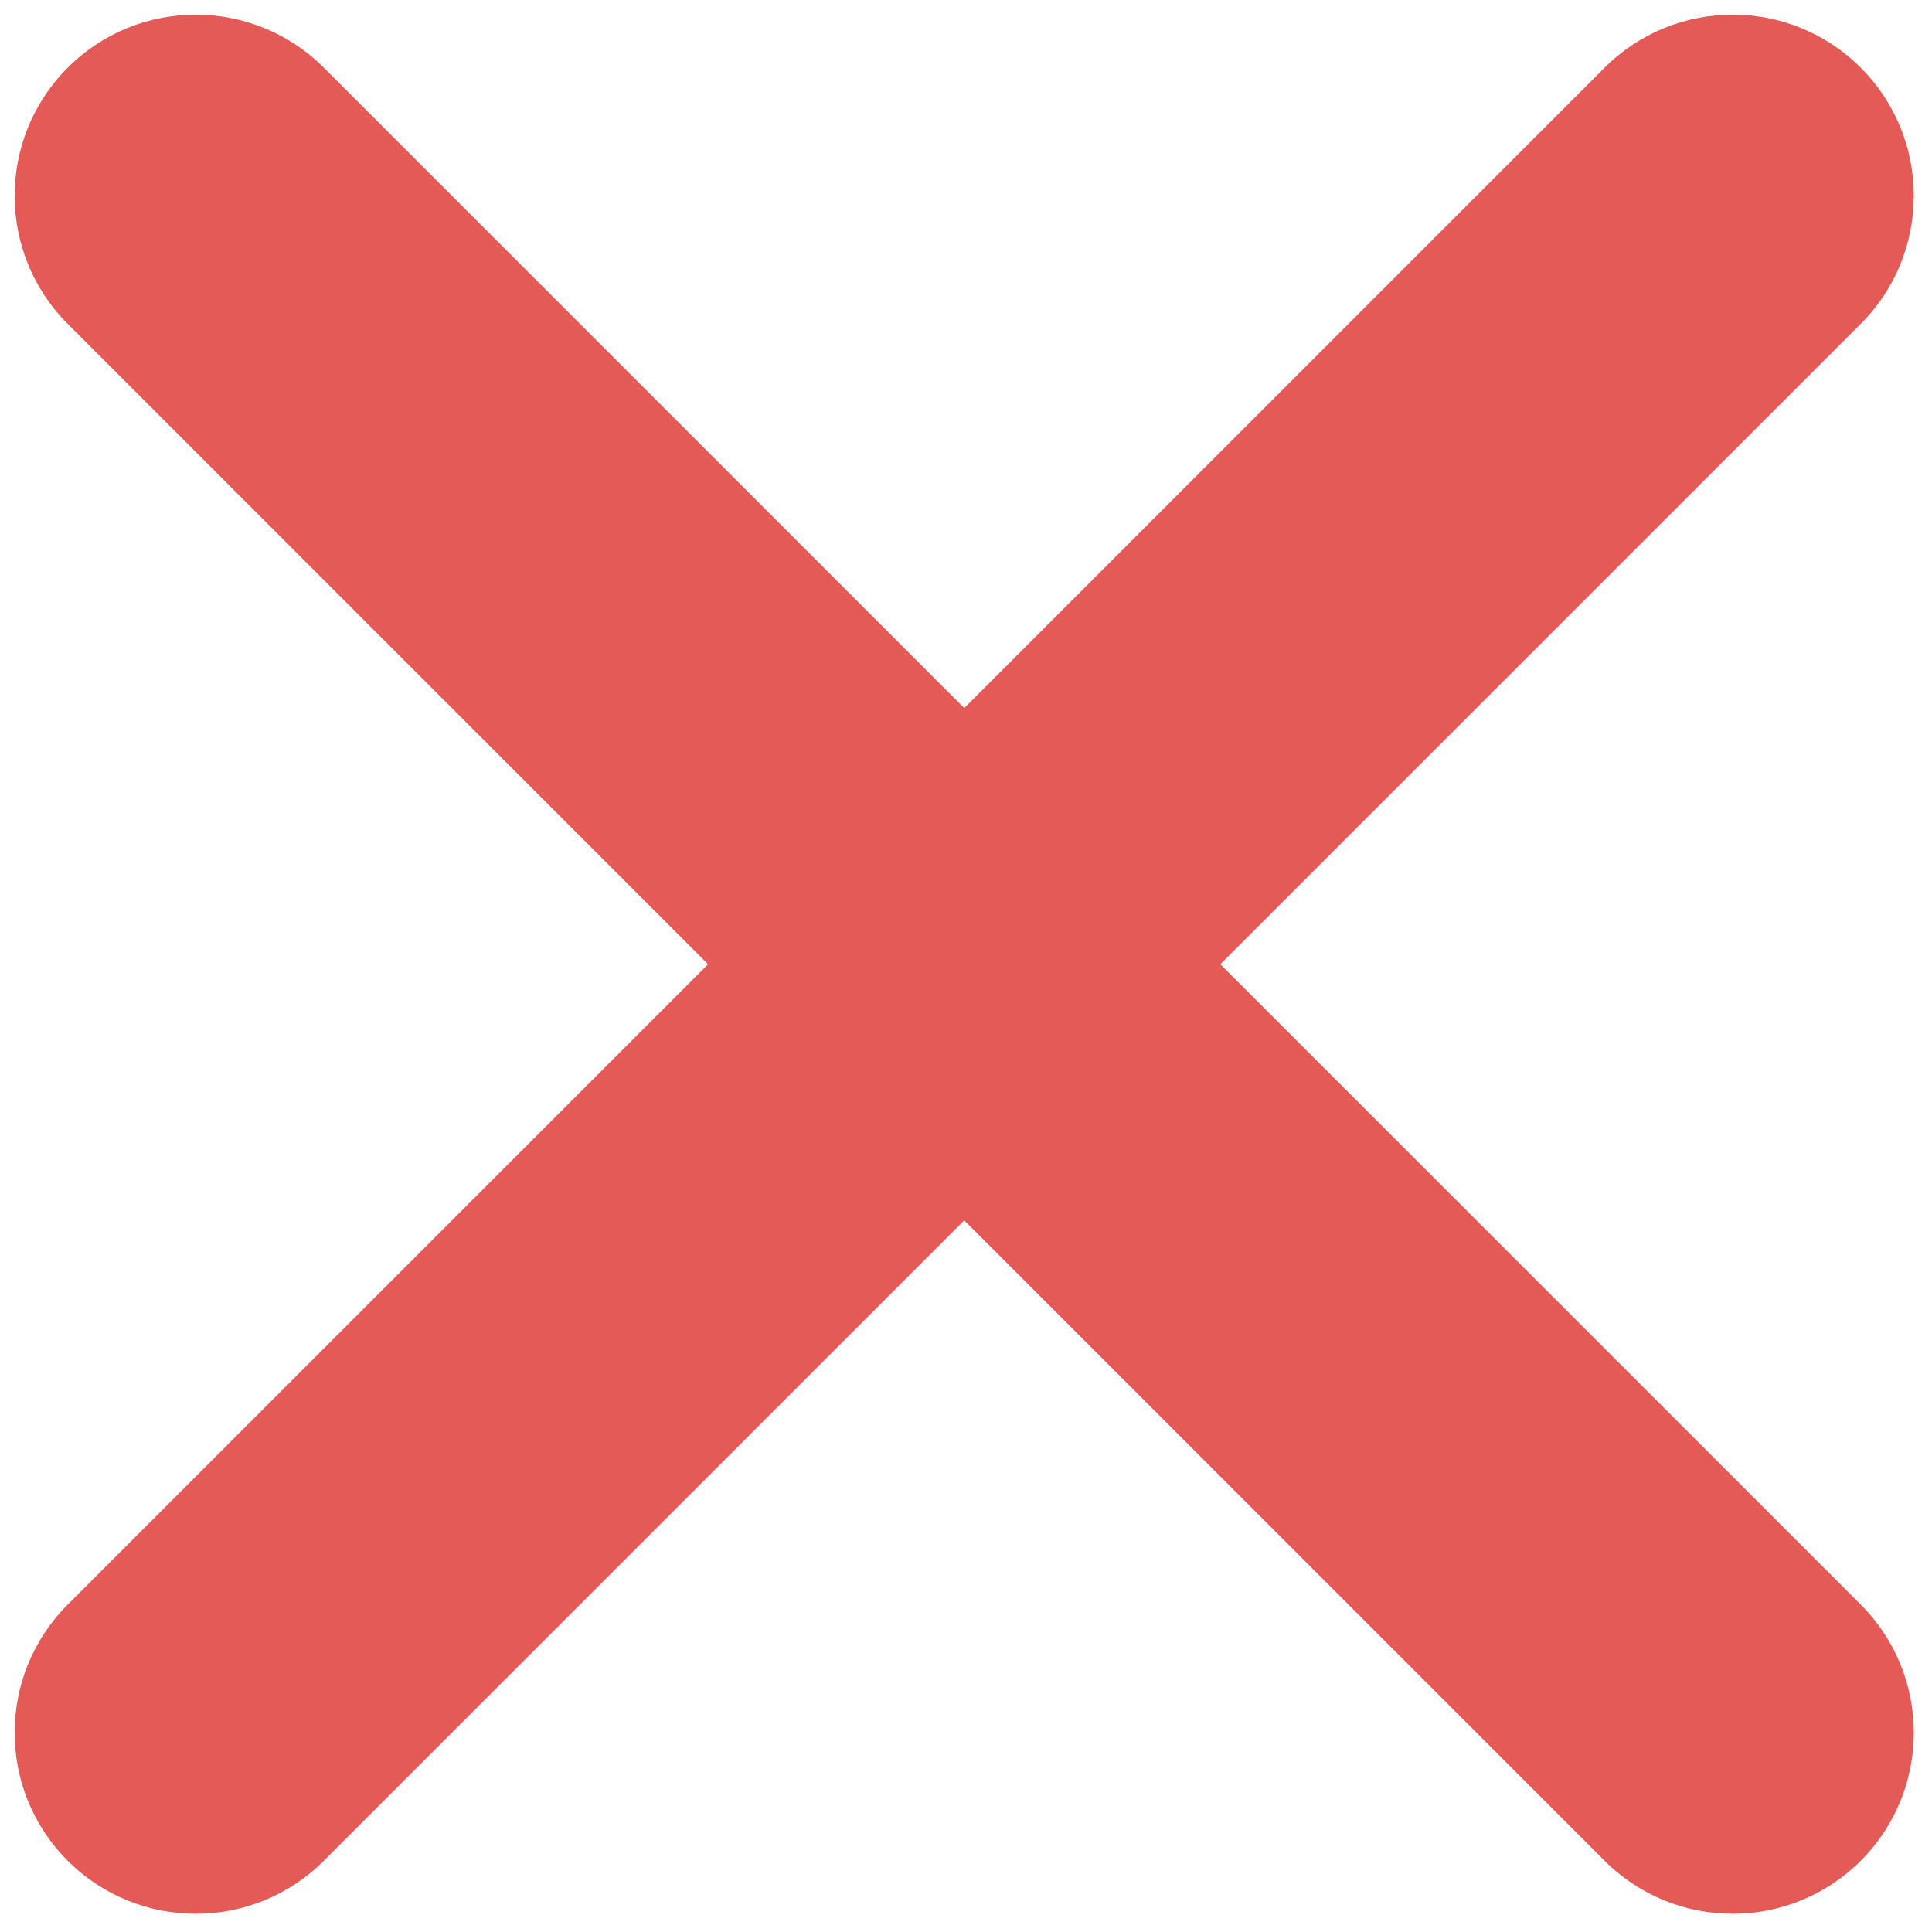 <svg width="32" height="32" viewBox="0 0 32 32" fill="none" xmlns="http://www.w3.org/2000/svg">
<path fill-rule="evenodd" clip-rule="evenodd" d="M1.121 1.121C-0.05 2.293 -0.05 4.192 1.121 5.364L11.728 15.971L1.121 26.577C-0.05 27.749 -0.05 29.648 1.121 30.82C2.293 31.991 4.192 31.991 5.364 30.82L15.971 20.213L26.577 30.82C27.749 31.991 29.648 31.991 30.82 30.82C31.991 29.648 31.991 27.749 30.82 26.577L20.213 15.971L30.82 5.364C31.991 4.192 31.991 2.293 30.82 1.121C29.648 -0.05 27.749 -0.05 26.577 1.121L15.971 11.728L5.364 1.121C4.192 -0.05 2.293 -0.05 1.121 1.121Z" fill="#E35A57"/>
</svg>
